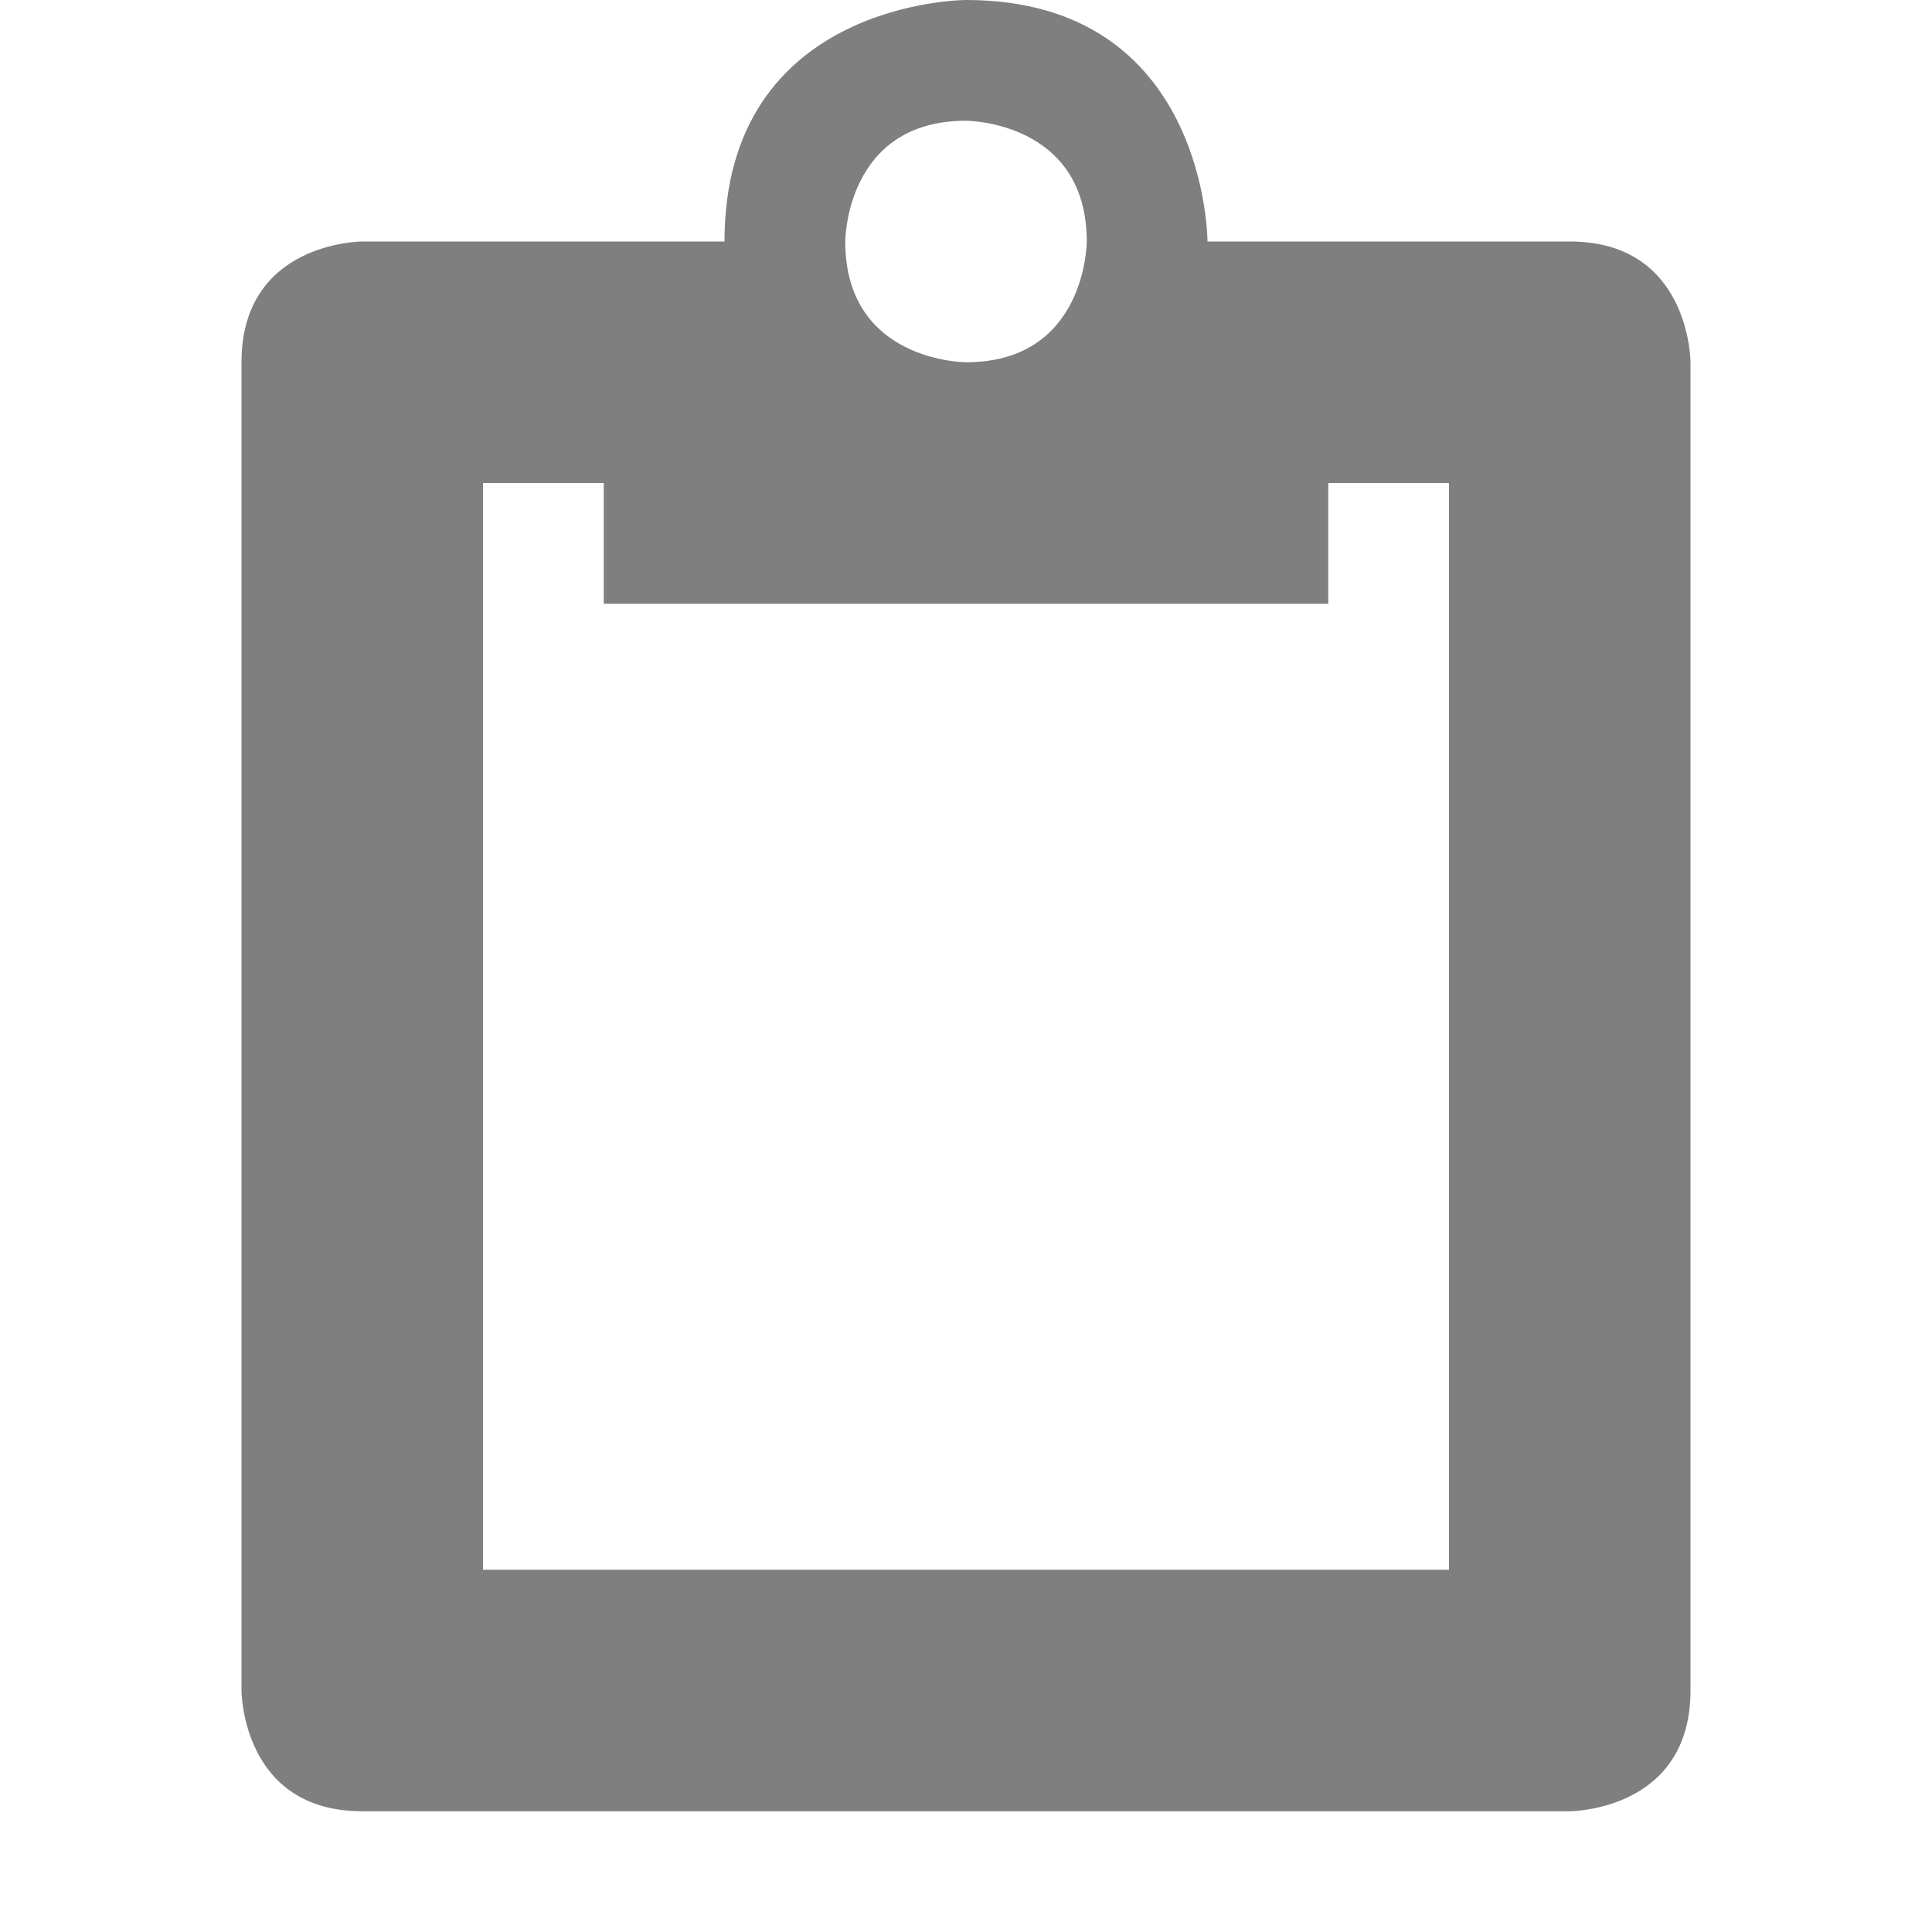 <svg height="16" width="16" xmlns="http://www.w3.org/2000/svg"><path d="m8 0s-2 0-2 2h-3s-1 0-1 1v11s0 1 1 1h10s1 0 1-1v-11s0-1-1-1h-3s0-2-2-2zm0 1s1 0 1 1c0 0 0 1-1 1 0 0-1 0-1-1 0 0 0-1 1-1zm-4 3h1v1h6v-1h1v9h-8z" opacity=".5"/></svg>
